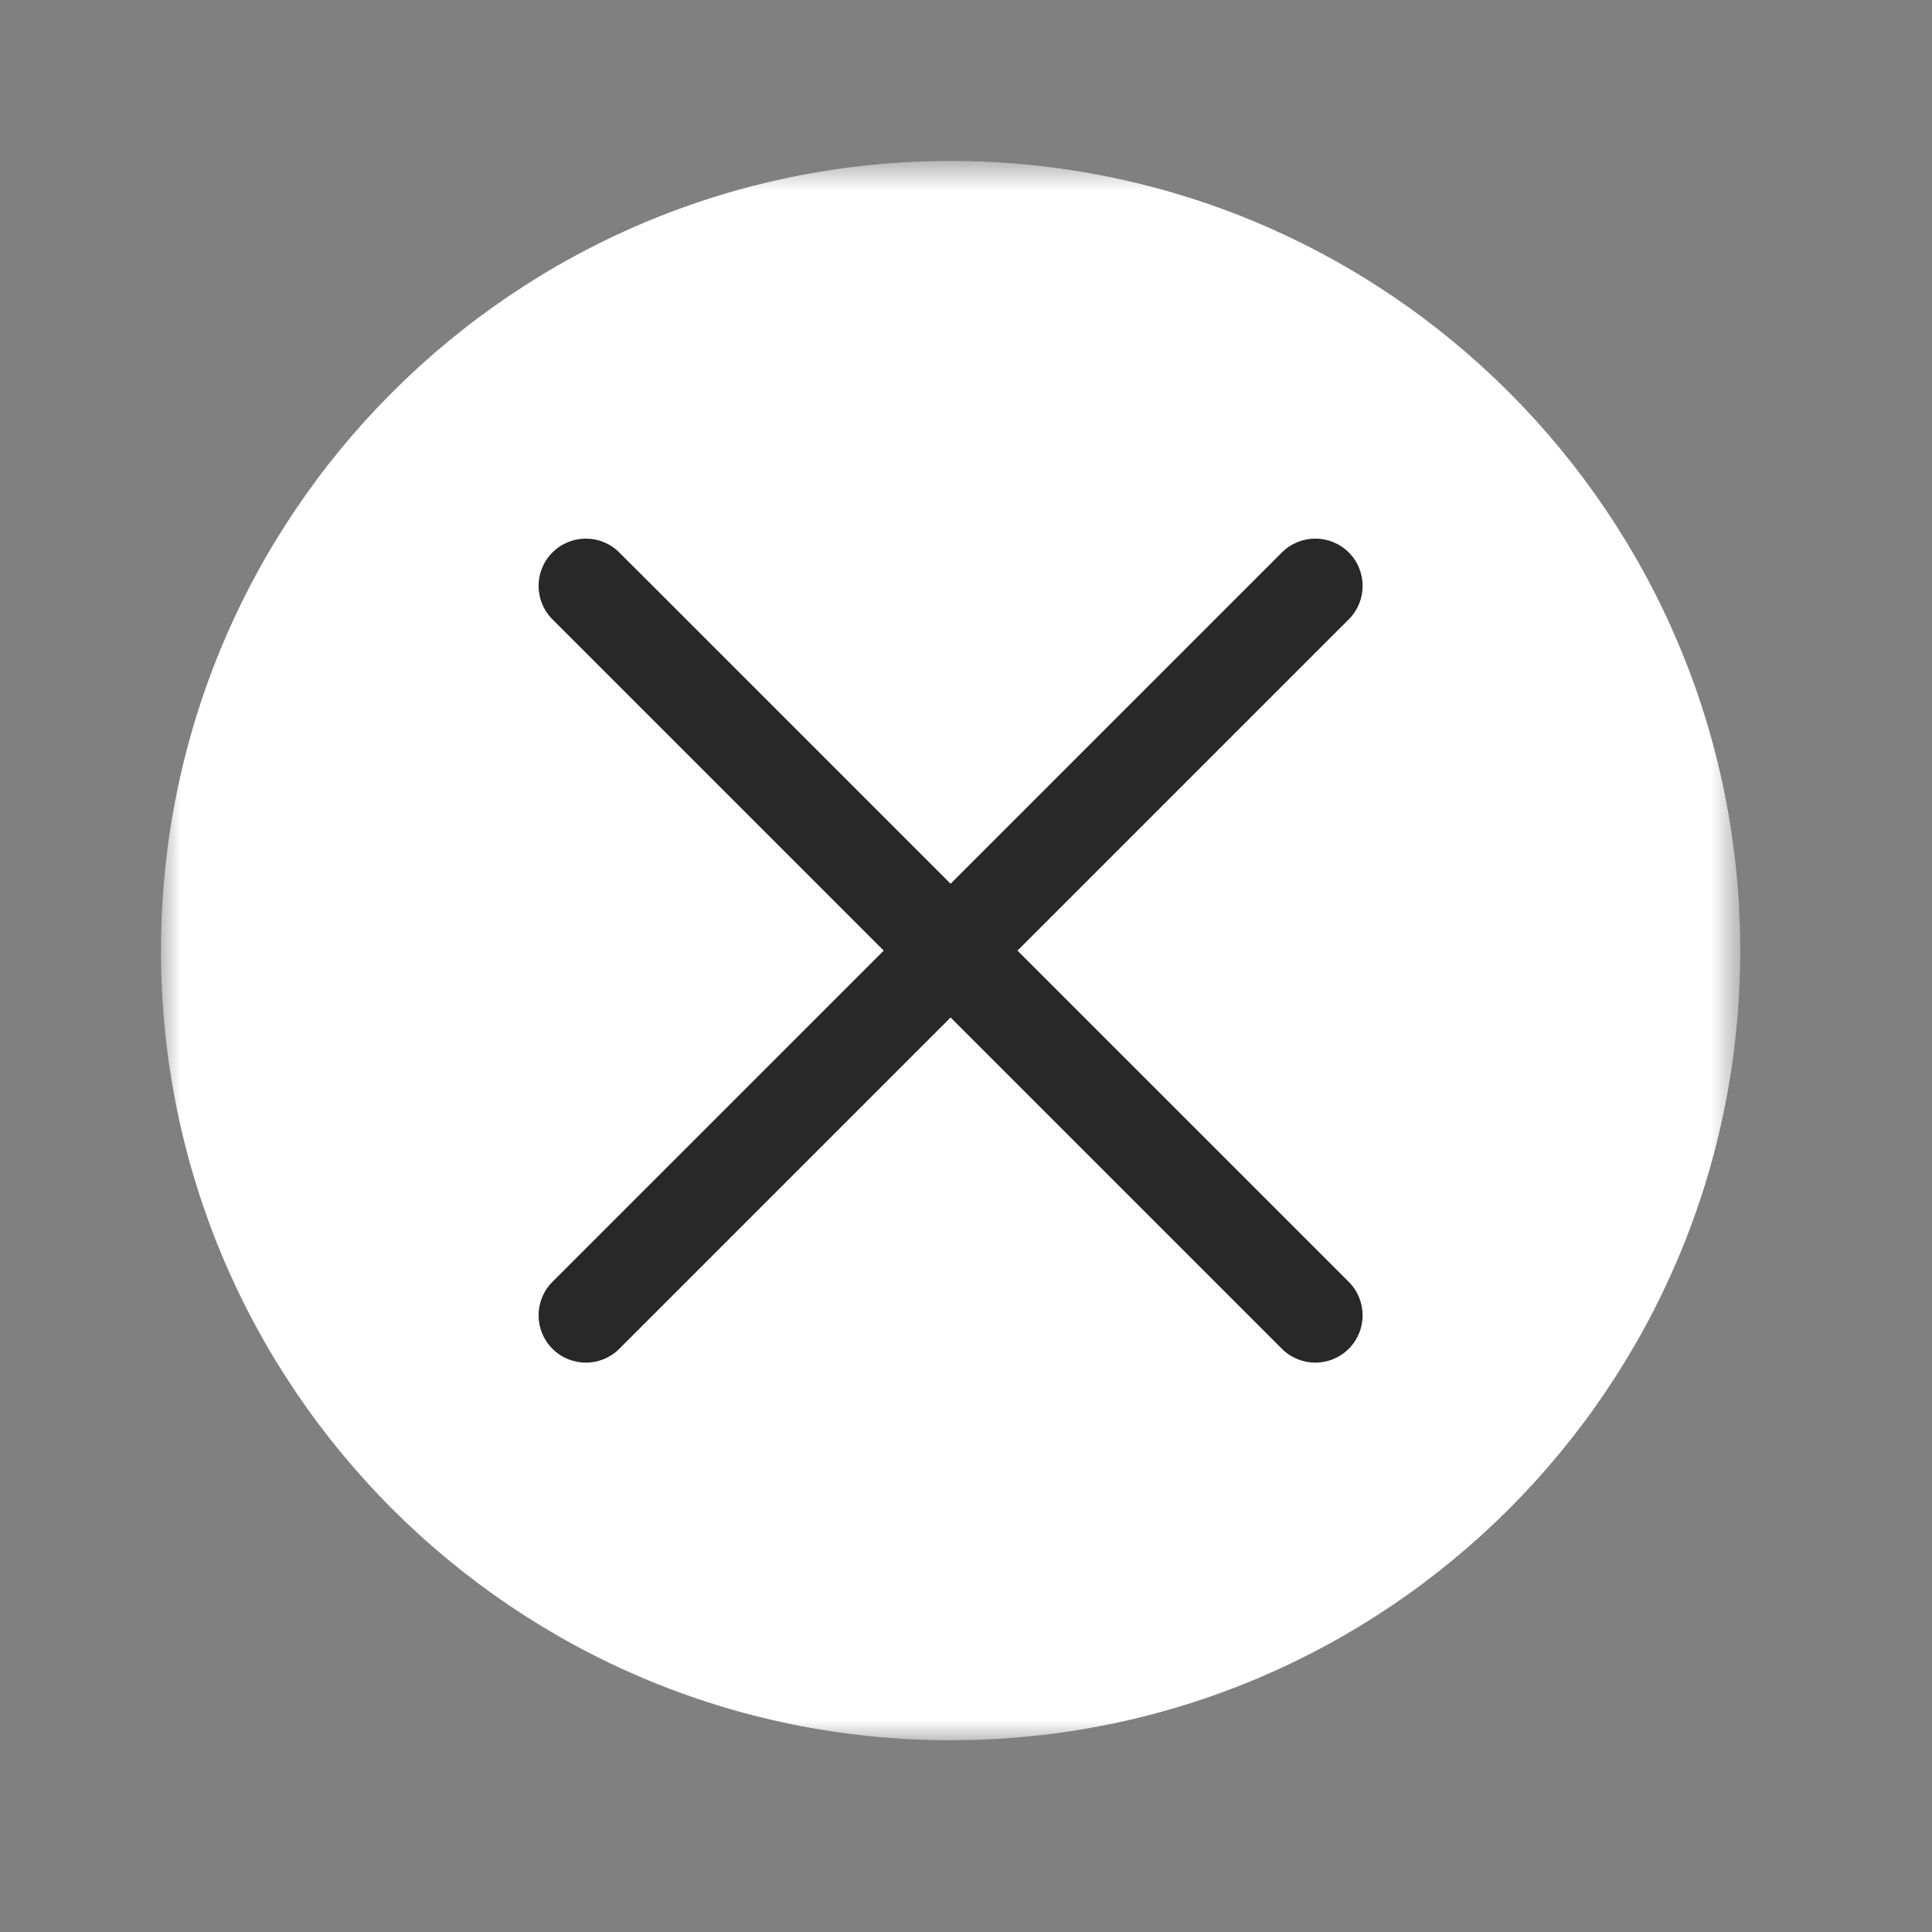 <?xml version="1.0" encoding="UTF-8" standalone="no"?>
<svg width="48px" height="48px" viewBox="0 0 48 48" version="1.1" xmlns="http://www.w3.org/2000/svg" xmlns:xlink="http://www.w3.org/1999/xlink">
    <rect x="0" y="0" width="48" height="48" fill="#808080" stroke="none"/>
    <!-- Generator: Sketch 40 (33762) - http://www.bohemiancoding.com/sketch -->
    <title>文本框叉</title>
    <desc>Created with Sketch.</desc>
    <defs>
        <polygon id="path-1" points="39.236 40 0 40 0 0.764 39.236 0.764 39.236 40"></polygon>
    </defs>
    <g id="Page-1" stroke="none" stroke-width="1" fill="none" fill-rule="evenodd">
        <g id="文本框叉">
            <g id="Page-1" transform="translate(4, 3)">
                <g id="Group-3" transform="translate(0, 0.236)">
                    <mask id="mask-2" fill="white">
                        <use xlink:href="#path-1"></use>
                    </mask>
                    <g id="Clip-2"></g>
                    <path d="M39.236,20.382 C39.236,31.217 30.453,40 19.618,40 C8.783,40 -0,31.217 -0,20.382 C-0,9.547 8.783,0.764 19.618,0.764 C30.453,0.764 39.236,9.547 39.236,20.382" id="Fill-1" fill="#FFFFFF" mask="url(#mask-2)"></path>
                </g>
                <path d="M27.848,30.51 L9.725,12.387 C9.266,11.928 9.266,11.184 9.725,10.726 L9.725,10.726 C10.184,10.267 10.927,10.267 11.386,10.726 L29.51,28.848 C29.968,29.307 29.968,30.051 29.51,30.51 L29.51,30.51 C29.051,30.969 28.307,30.969 27.848,30.51" id="Fill-4" fill="#282828"></path>
                <path d="M9.725,30.51 L9.725,30.51 C9.266,30.051 9.266,29.307 9.725,28.848 L27.848,10.726 C28.307,10.267 29.051,10.267 29.51,10.726 L29.51,10.726 C29.969,11.184 29.969,11.928 29.51,12.387 L11.387,30.51 C10.928,30.969 10.184,30.969 9.725,30.51" id="Fill-6" fill="#282828"></path>
            </g>
        </g>
    </g>
</svg>